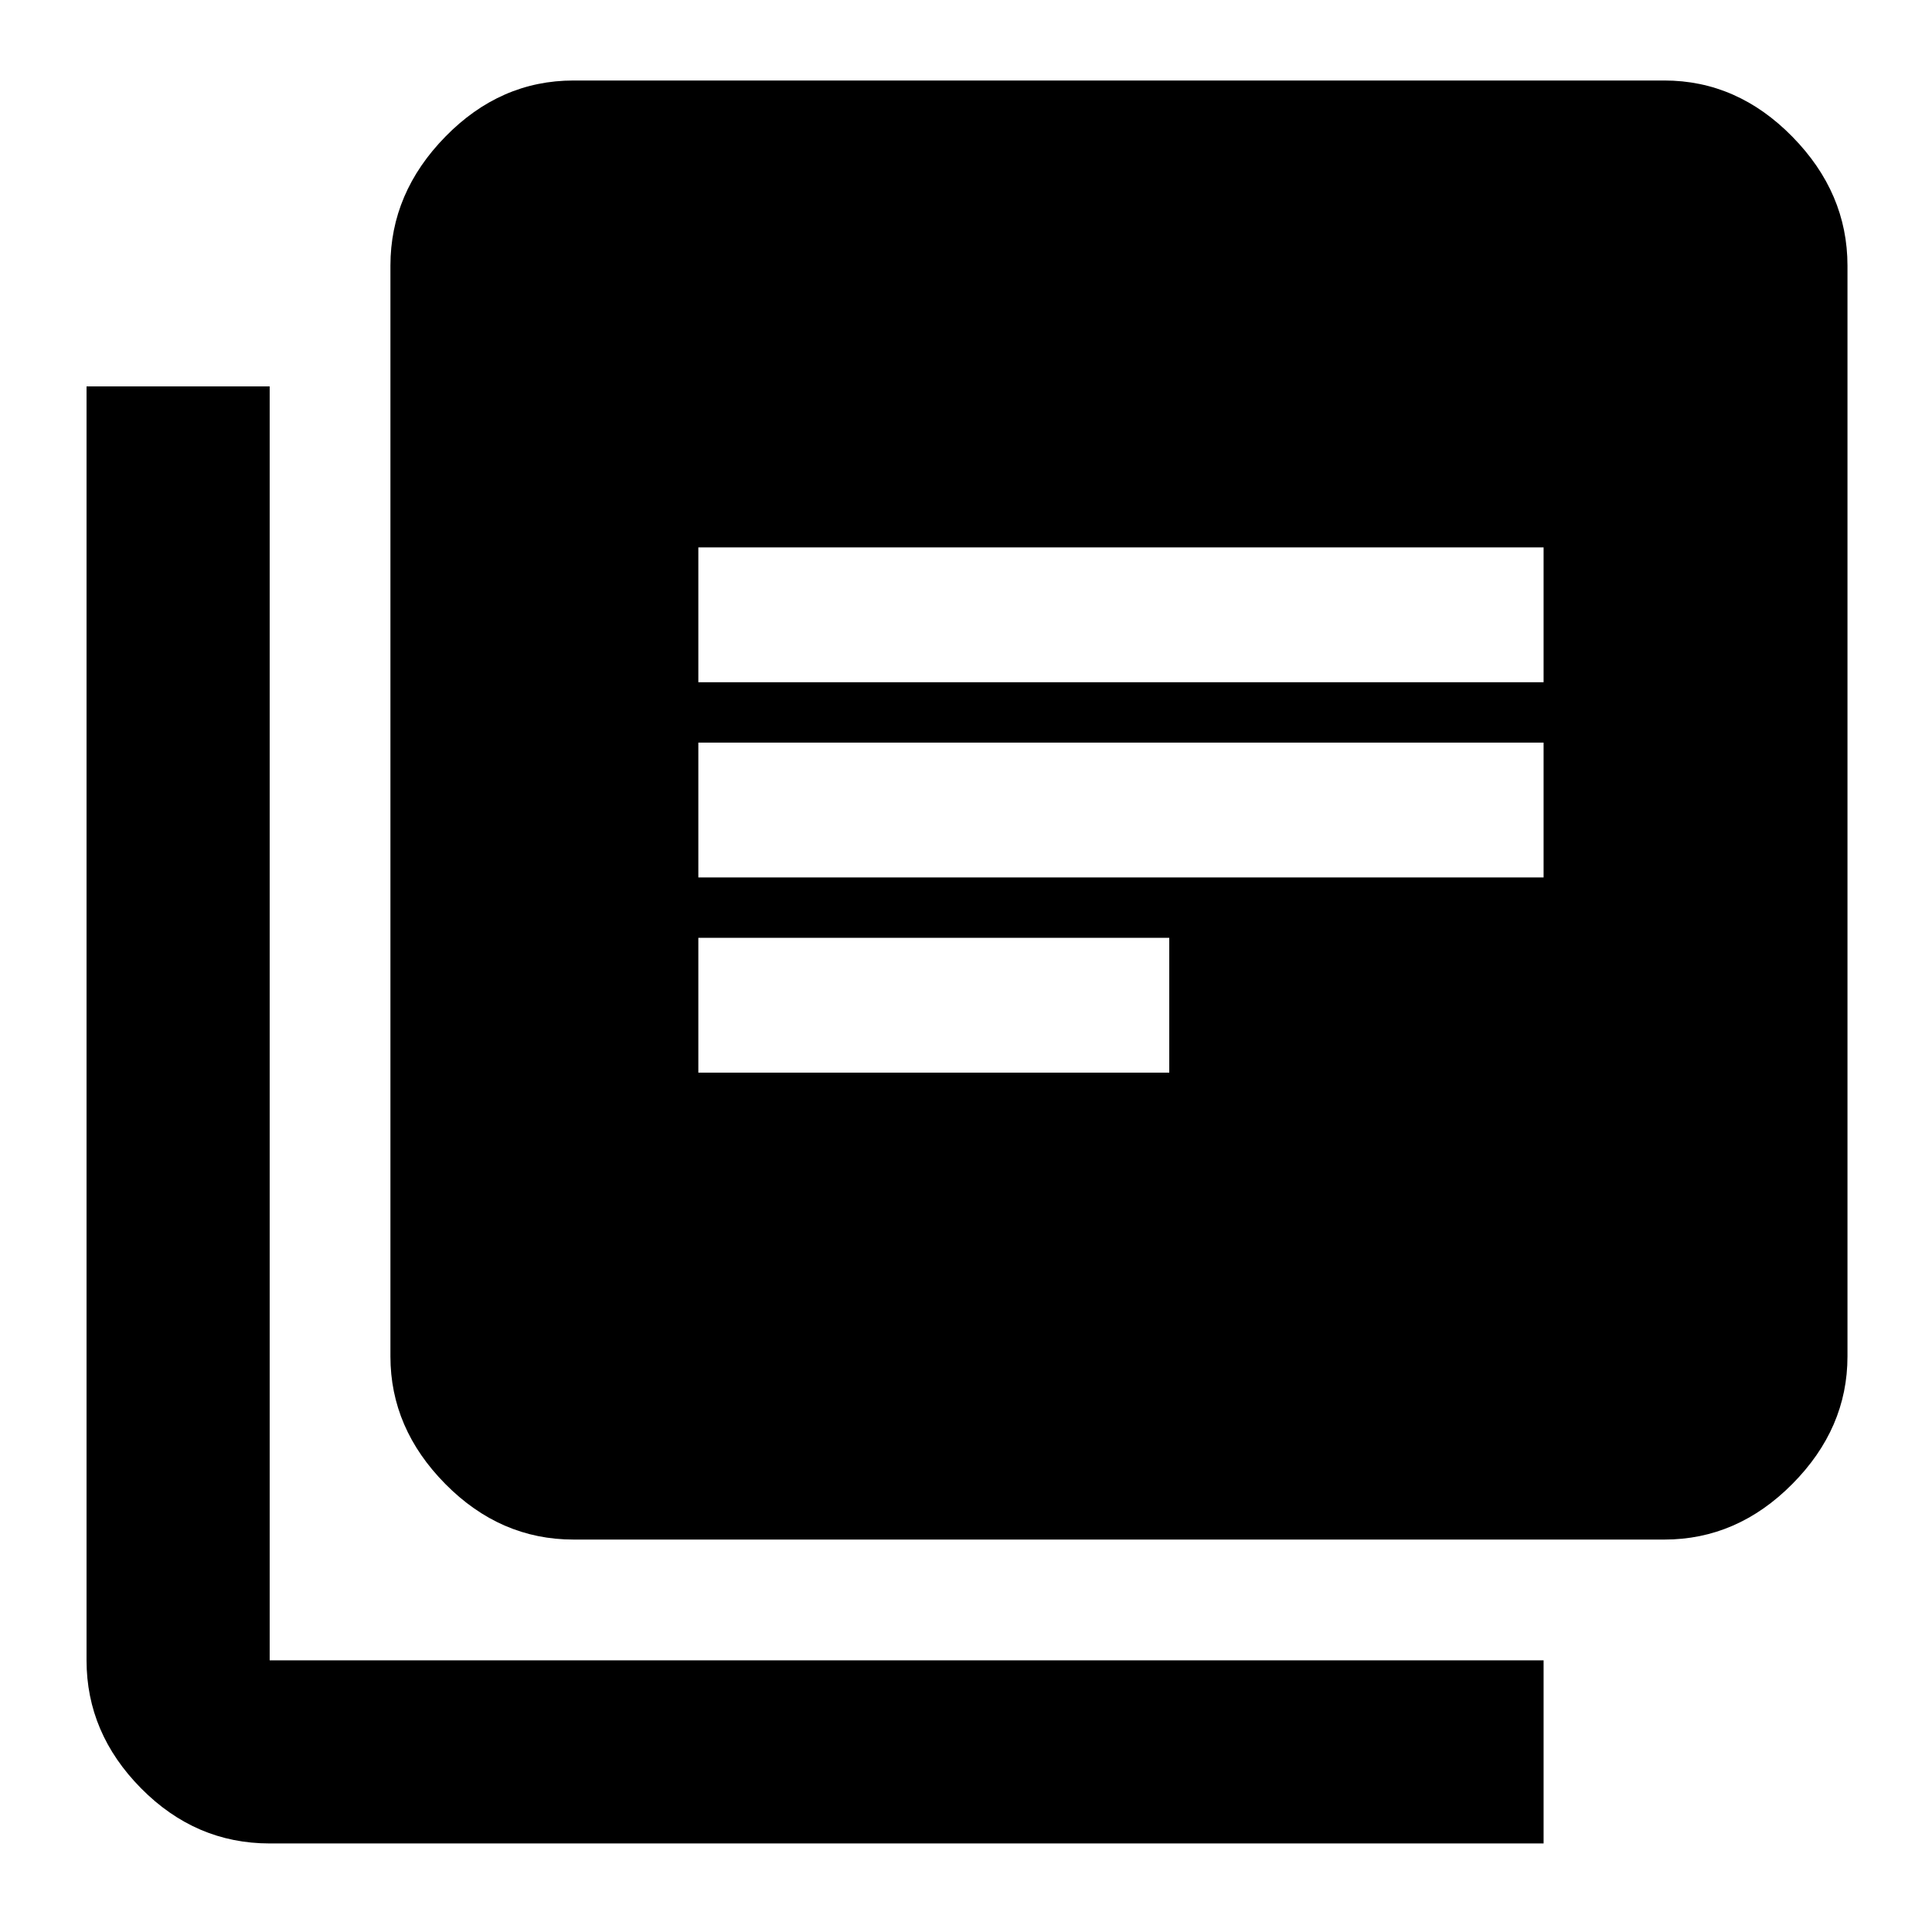 <svg xmlns="http://www.w3.org/2000/svg" height="48" viewBox="0 -960 960 960" width="48"><path d="M347-427h234v-67H347v67Zm0-97h420v-67H347v67Zm0-97h420v-67H347v67Zm-62 426q-36.413 0-63.706-27.612Q194-250.225 194-286v-542q0-36.188 27.294-64.094Q248.587-920 285-920h542q36.188 0 63.594 27.906T918-828v542q0 35.775-27.406 63.388Q863.188-195 827-195H285ZM134-44q-36.825 0-63.912-27.406Q43-98.812 43-135v-633h91v633h633v91H134Z"/></svg>
